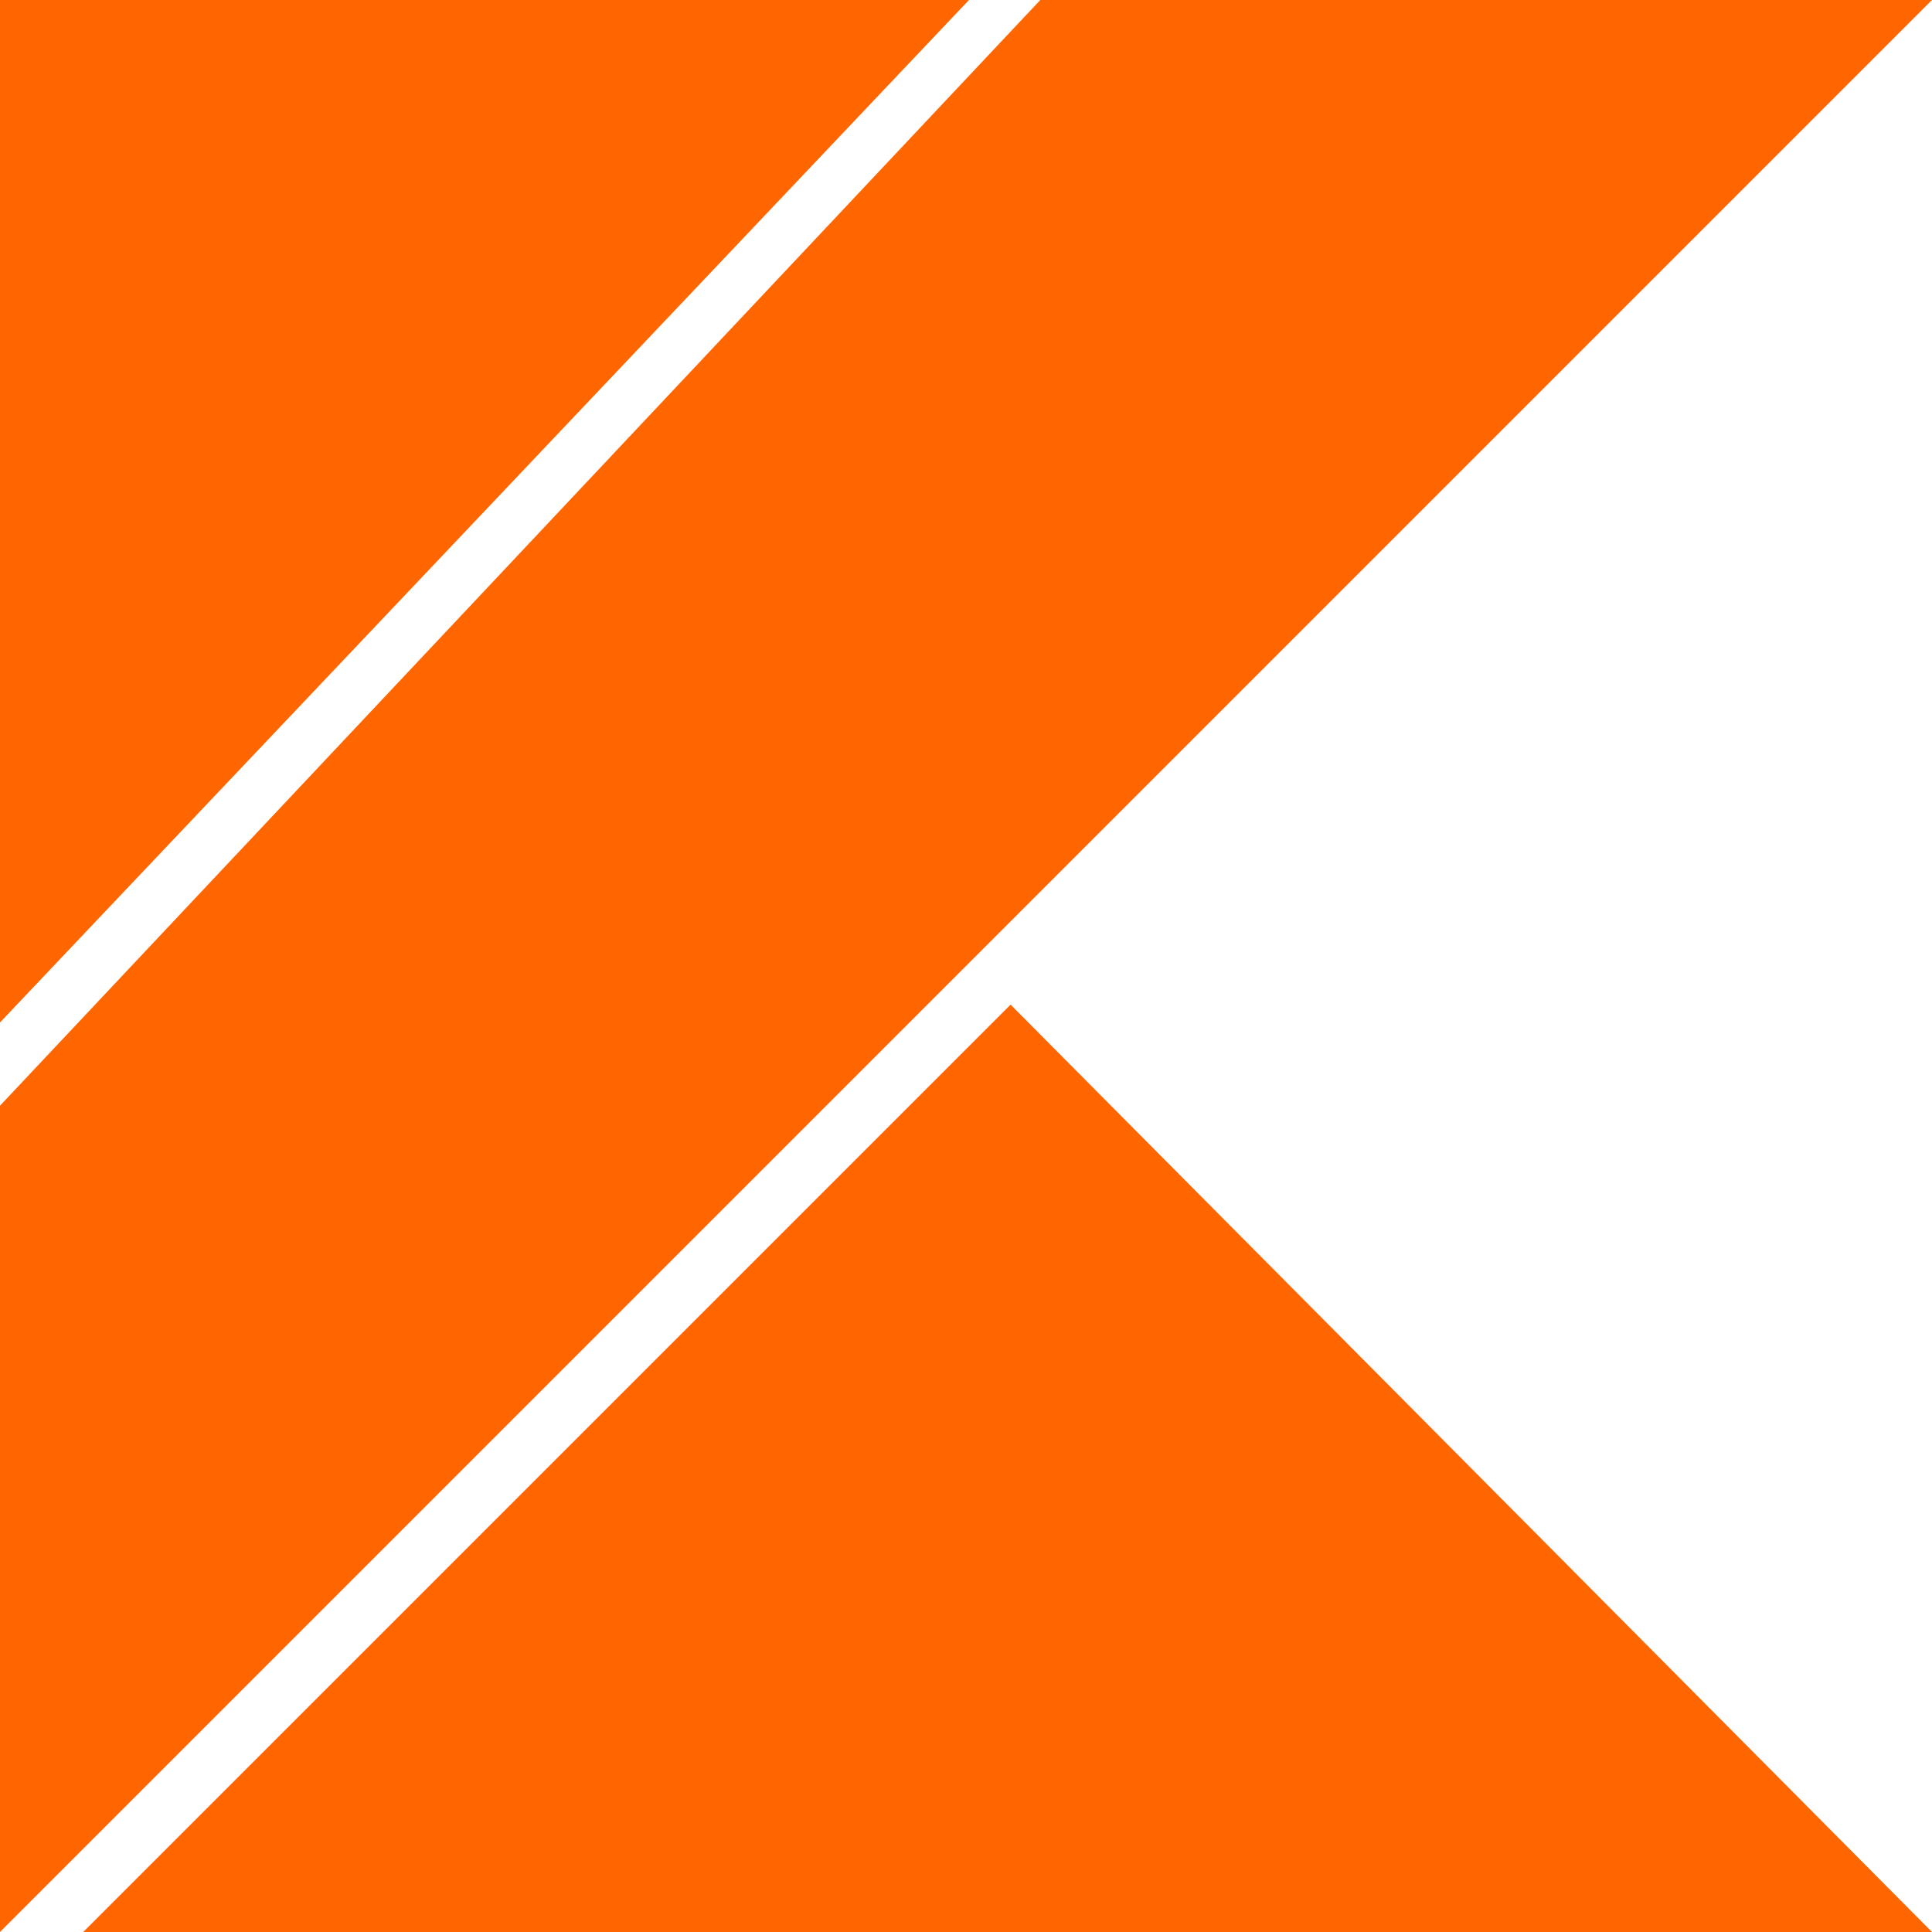 <?xml version="1.0" encoding="utf-8"?>
<!-- Generator: Adobe Illustrator 24.3.0, SVG Export Plug-In . SVG Version: 6.00 Build 0)  -->
<svg version="1.1" id="Layer_1" xmlns="http://www.w3.org/2000/svg" xmlns:xlink="http://www.w3.org/1999/xlink" x="0px" y="0px"
	 viewBox="0 0 32.5 32.5" style="enable-background:new 0 0 32.5 32.5;" xml:space="preserve">
<style type="text/css">
	.st0{fill:#FF6600;}
</style>
<path class="st0" d="M17,16.9l15.5,15.6l-31.1,0L17,16.9z M32.5,0L0,32.5V18.6L17.5,0L32.5,0z M16.3,0L0,17.2V0H16.3z"/>
</svg>
